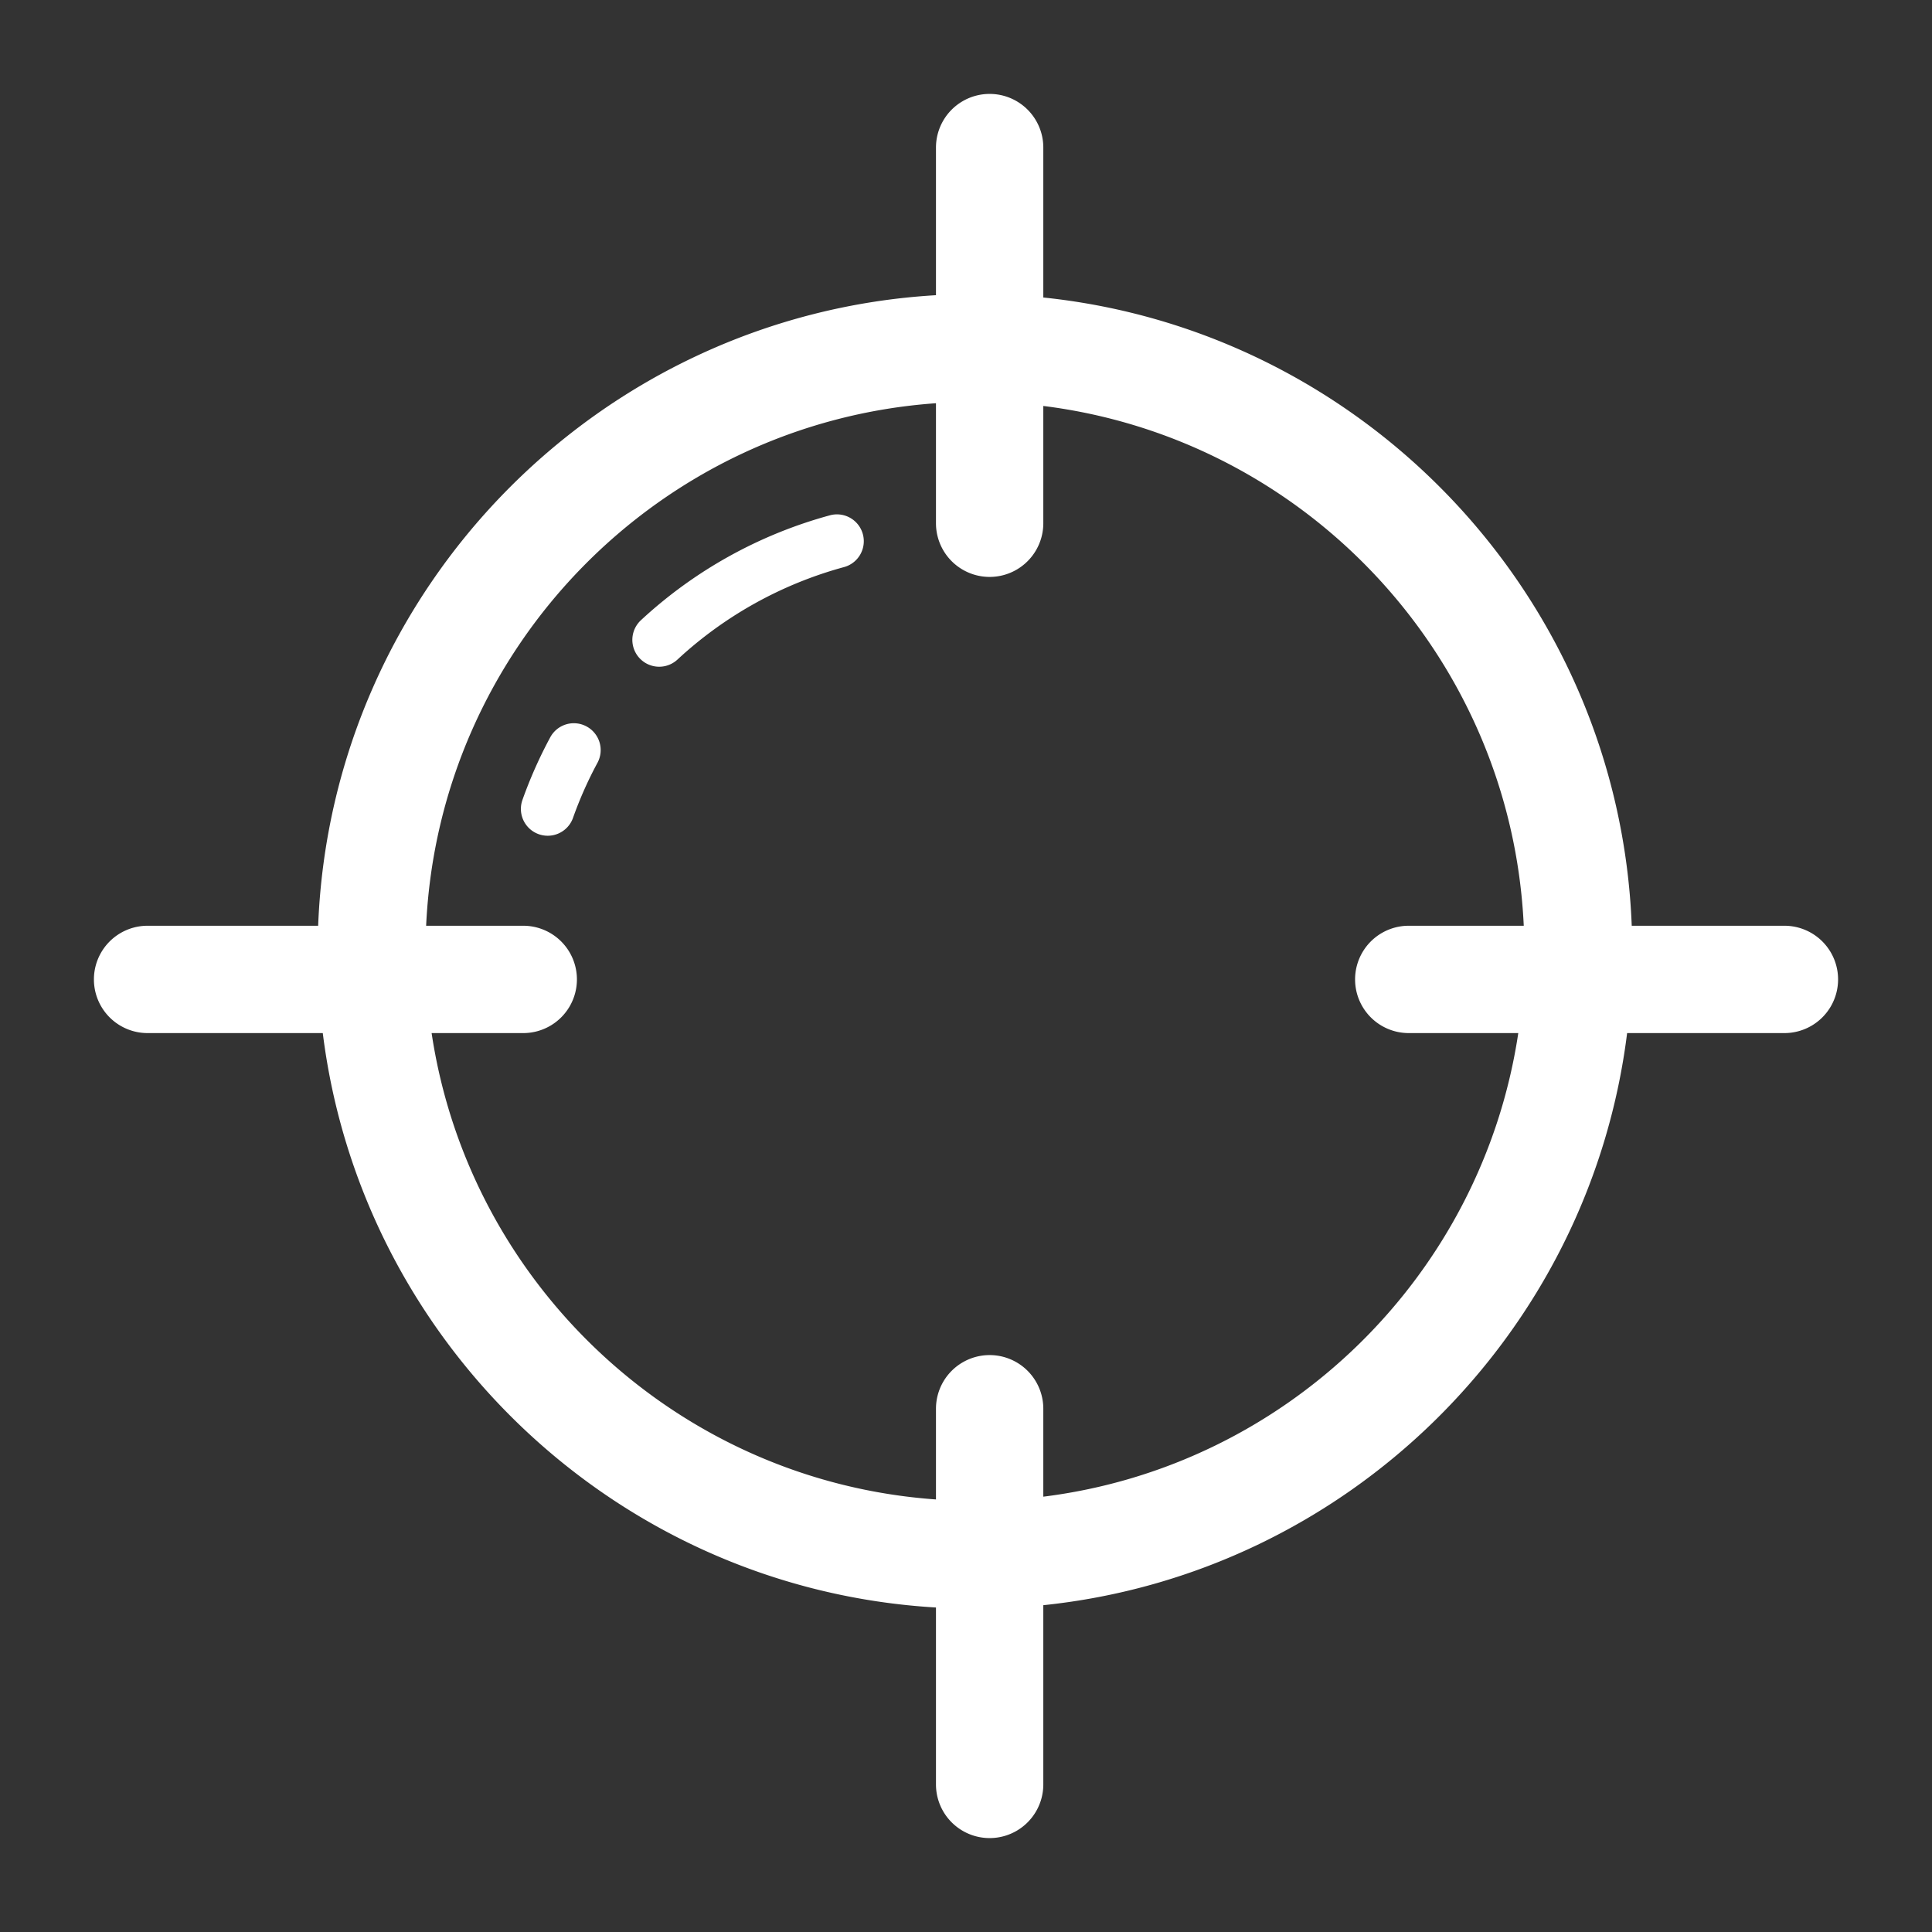 <svg xmlns="http://www.w3.org/2000/svg" xml:space="preserve" viewBox="0 0 72 72" id="Target">
  <rect x="0" y="0" width="72" height="72" fill="#333333" stroke="none"/>
  <path d="M30.918 19.207a16.877 16.877 0 0 0-7.032 3.906 1 1 0 1 0 1.361 1.467 14.873 14.873 0 0 1 6.195-3.443 1 1 0 1 0-.524-1.93zM21.86 27.073a.998.998 0 0 0-1.354.405 16.75 16.75 0 0 0-1.036 2.333.999.999 0 1 0 1.884.67c.25-.704.557-1.396.912-2.054a1 1 0 0 0-.406-1.354z" fill="#ffffff" class="color000000 svgShape"></path>
  <path d="M66.5 34.5h-5.69c-.471-12.217-9.923-22.167-21.929-23.413V5.5a2 2 0 0 0-4 0v5.501c-12.52.736-22.539 10.913-23.024 23.499H5.5a2 2 0 0 0 0 4h6.529c1.446 11.604 11.034 20.713 22.852 21.407V66.5a2 2 0 0 0 4 0v-6.679C50.193 58.647 59.236 49.743 60.638 38.5H66.5a2 2 0 0 0 0-4zM38.881 55.777V52.5a2 2 0 0 0-4 0v3.38c-9.606-.679-17.387-7.991-18.796-17.38H19.5a2 2 0 0 0 0-4h-3.619c.48-10.375 8.689-18.746 19-19.473V19.5a2 2 0 0 0 4 0v-4.371c9.793 1.222 17.441 9.366 17.905 19.371H52.5a2 2 0 0 0 0 4h4.082c-1.354 9.029-8.602 16.142-17.701 17.277z" fill="#ffffff" class="color000000 svgShape"></path>
</svg>